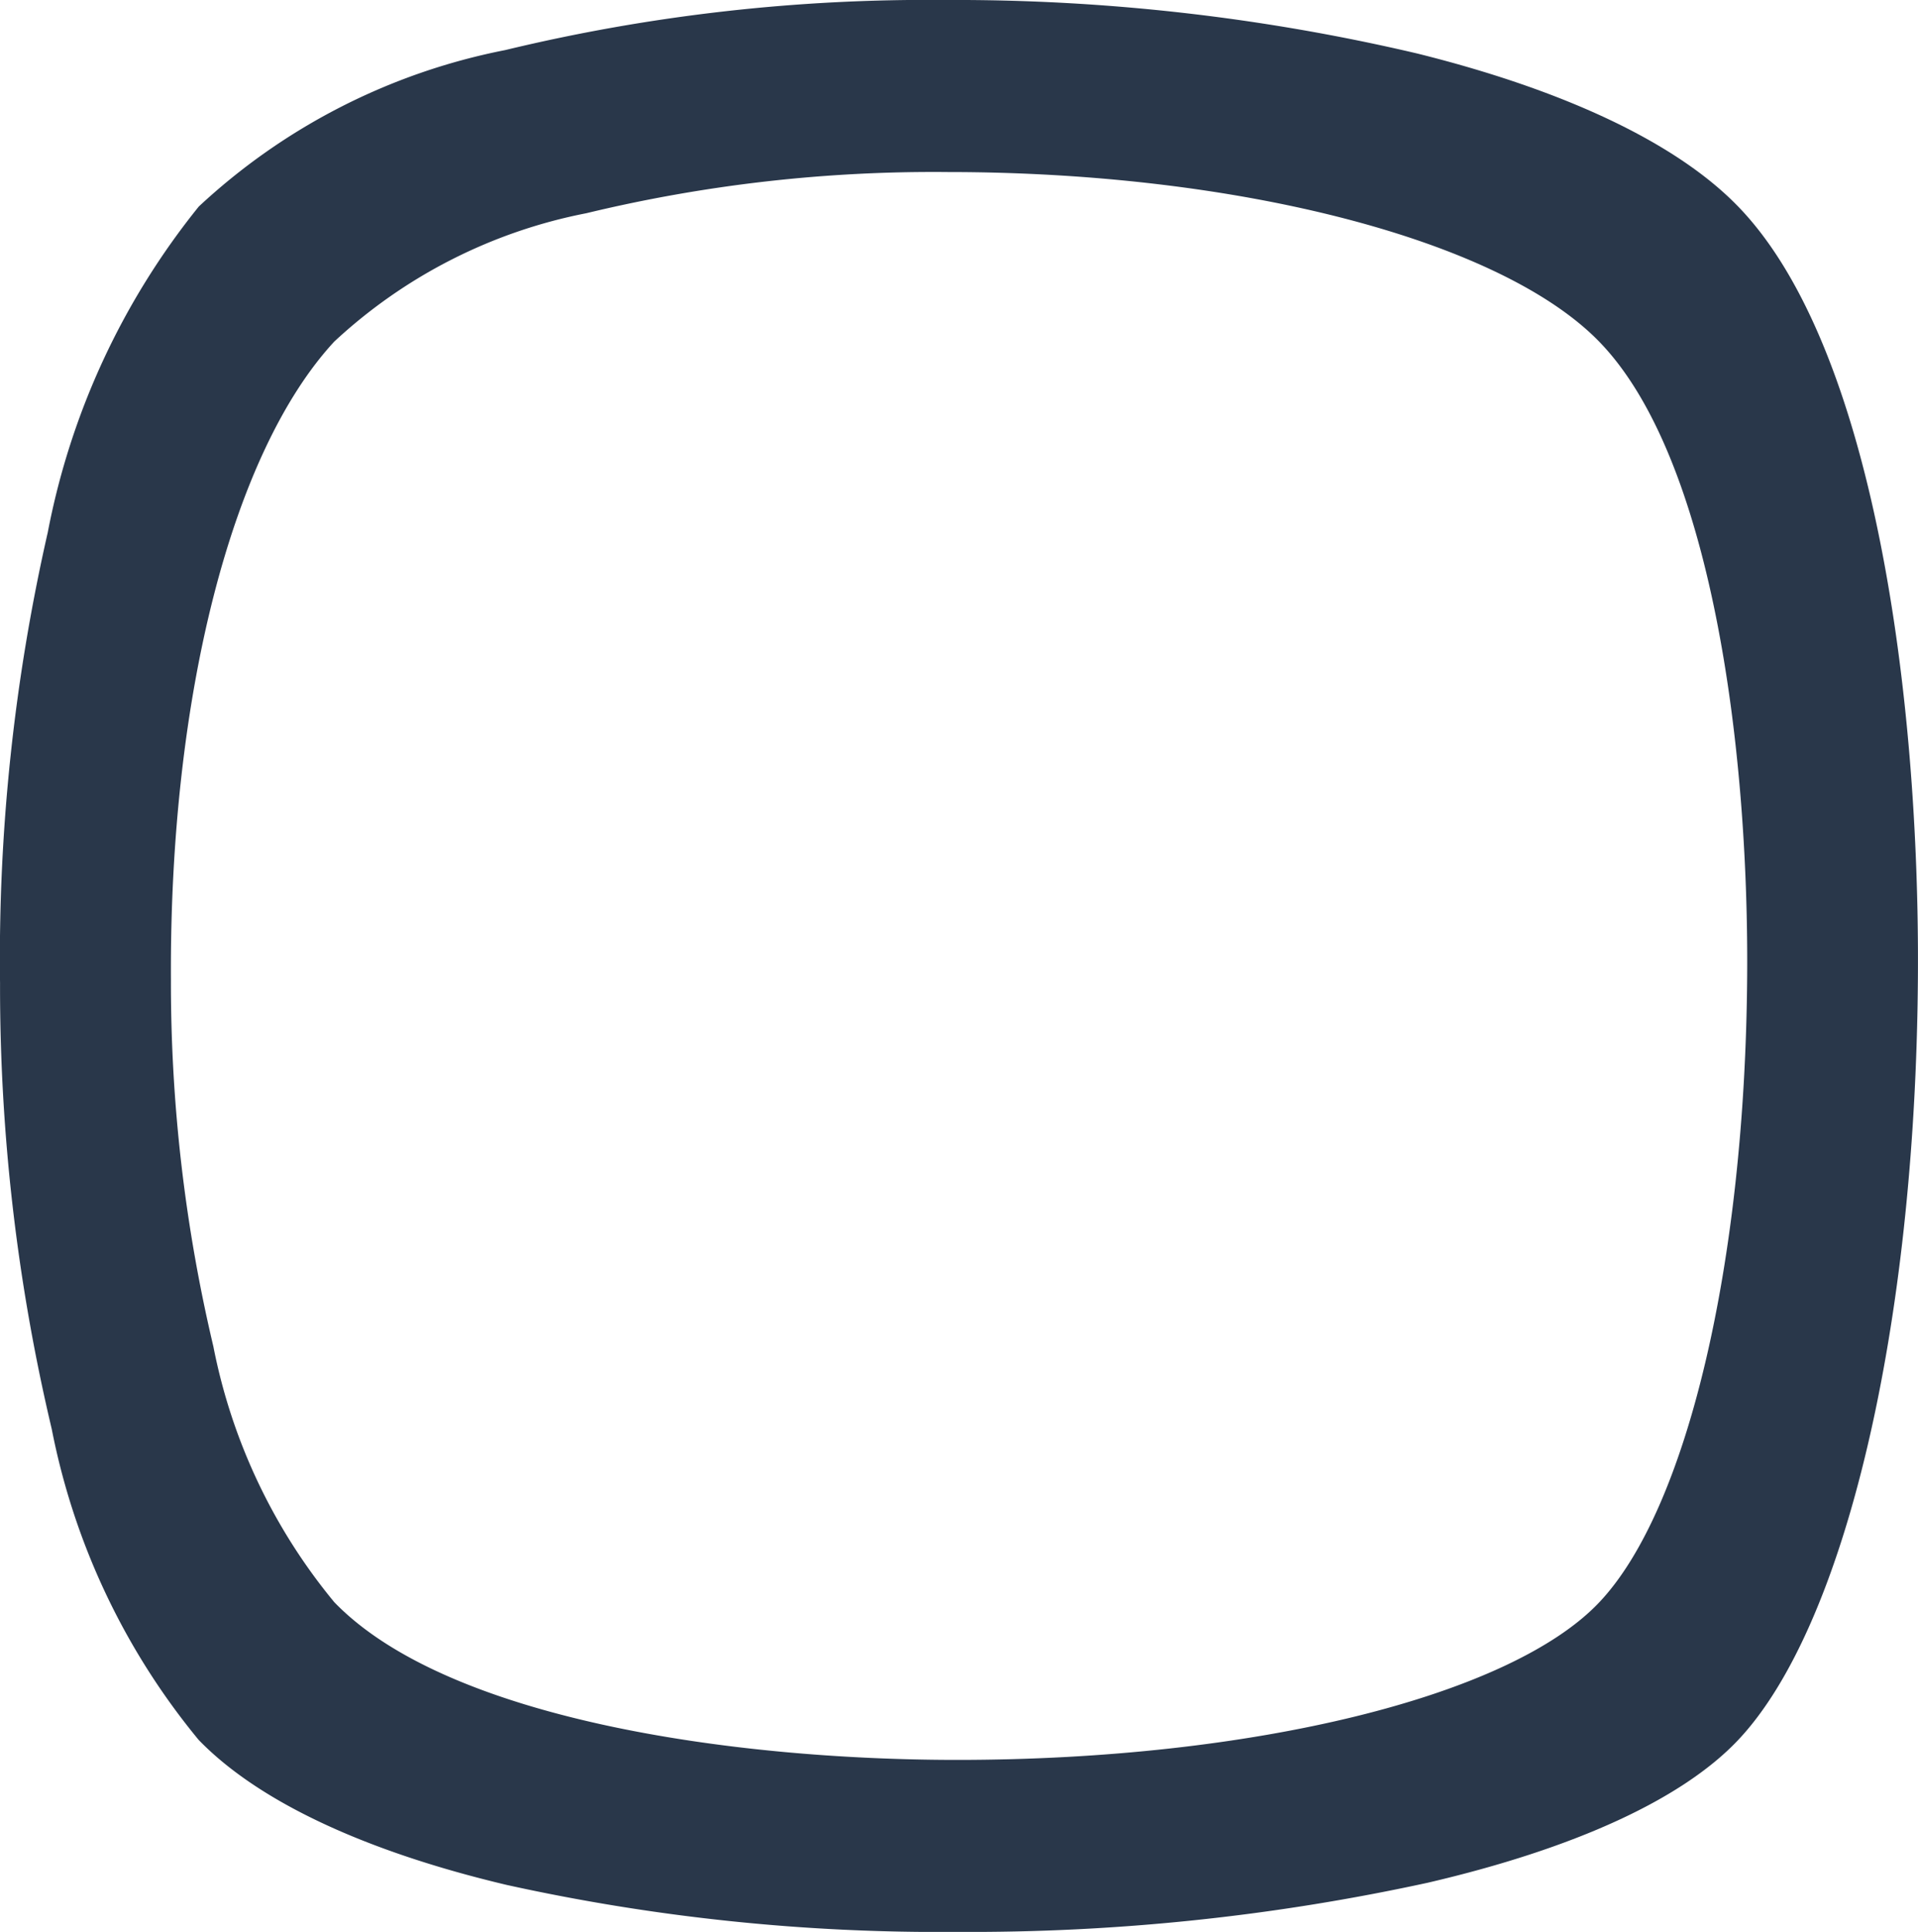 <svg id="A_Checkbox_Off" data-name="A Checkbox Off" xmlns="http://www.w3.org/2000/svg" width="39.869" height="40.154" viewBox="0 0 39.869 40.154">
  <path id="Subtraction_28" data-name="Subtraction 28" d="M19.893,40.154h0a41.719,41.719,0,0,1-9.364-.977c-2.954-.7-5.165-1.738-6.4-3.013A14.529,14.529,0,0,1,1.074,29.7,39.853,39.853,0,0,1,0,20.433a39.83,39.83,0,0,1,.992-9.368A15.392,15.392,0,0,1,4.131,4.293,13.01,13.01,0,0,1,10.5,1.041,37.405,37.405,0,0,1,19.645,0a42,42,0,0,1,9.817,1.113c3.092.769,5.4,1.869,6.668,3.18,2.818,2.907,3.778,10.188,3.736,16.032-.051,7.272-1.518,13.49-3.736,15.84-1.16,1.229-3.393,2.255-6.457,2.968A44.7,44.7,0,0,1,19.893,40.154ZM19.7,3.576a30.751,30.751,0,0,0-7.514.856A10.694,10.694,0,0,0,6.947,7.1C4.82,9.4,3.519,14.483,3.552,20.37a32.752,32.752,0,0,0,.882,7.615A11.94,11.94,0,0,0,6.947,33.3c2.333,2.417,8.22,3.279,12.951,3.279,6.132,0,11.5-1.318,13.348-3.279,1.823-1.931,3.029-7.041,3.071-13.018.034-4.8-.755-10.787-3.071-13.176C31.2,4.994,25.757,3.576,19.7,3.576Z" transform="translate(0.001 0)" fill="#29374a"/>
  <path id="Path_17" data-name="Path 17" d="M-17612.131,3068.707Z" transform="translate(17632.066 -3048.63)" fill="#2a61ae" opacity="0"/>
</svg>
